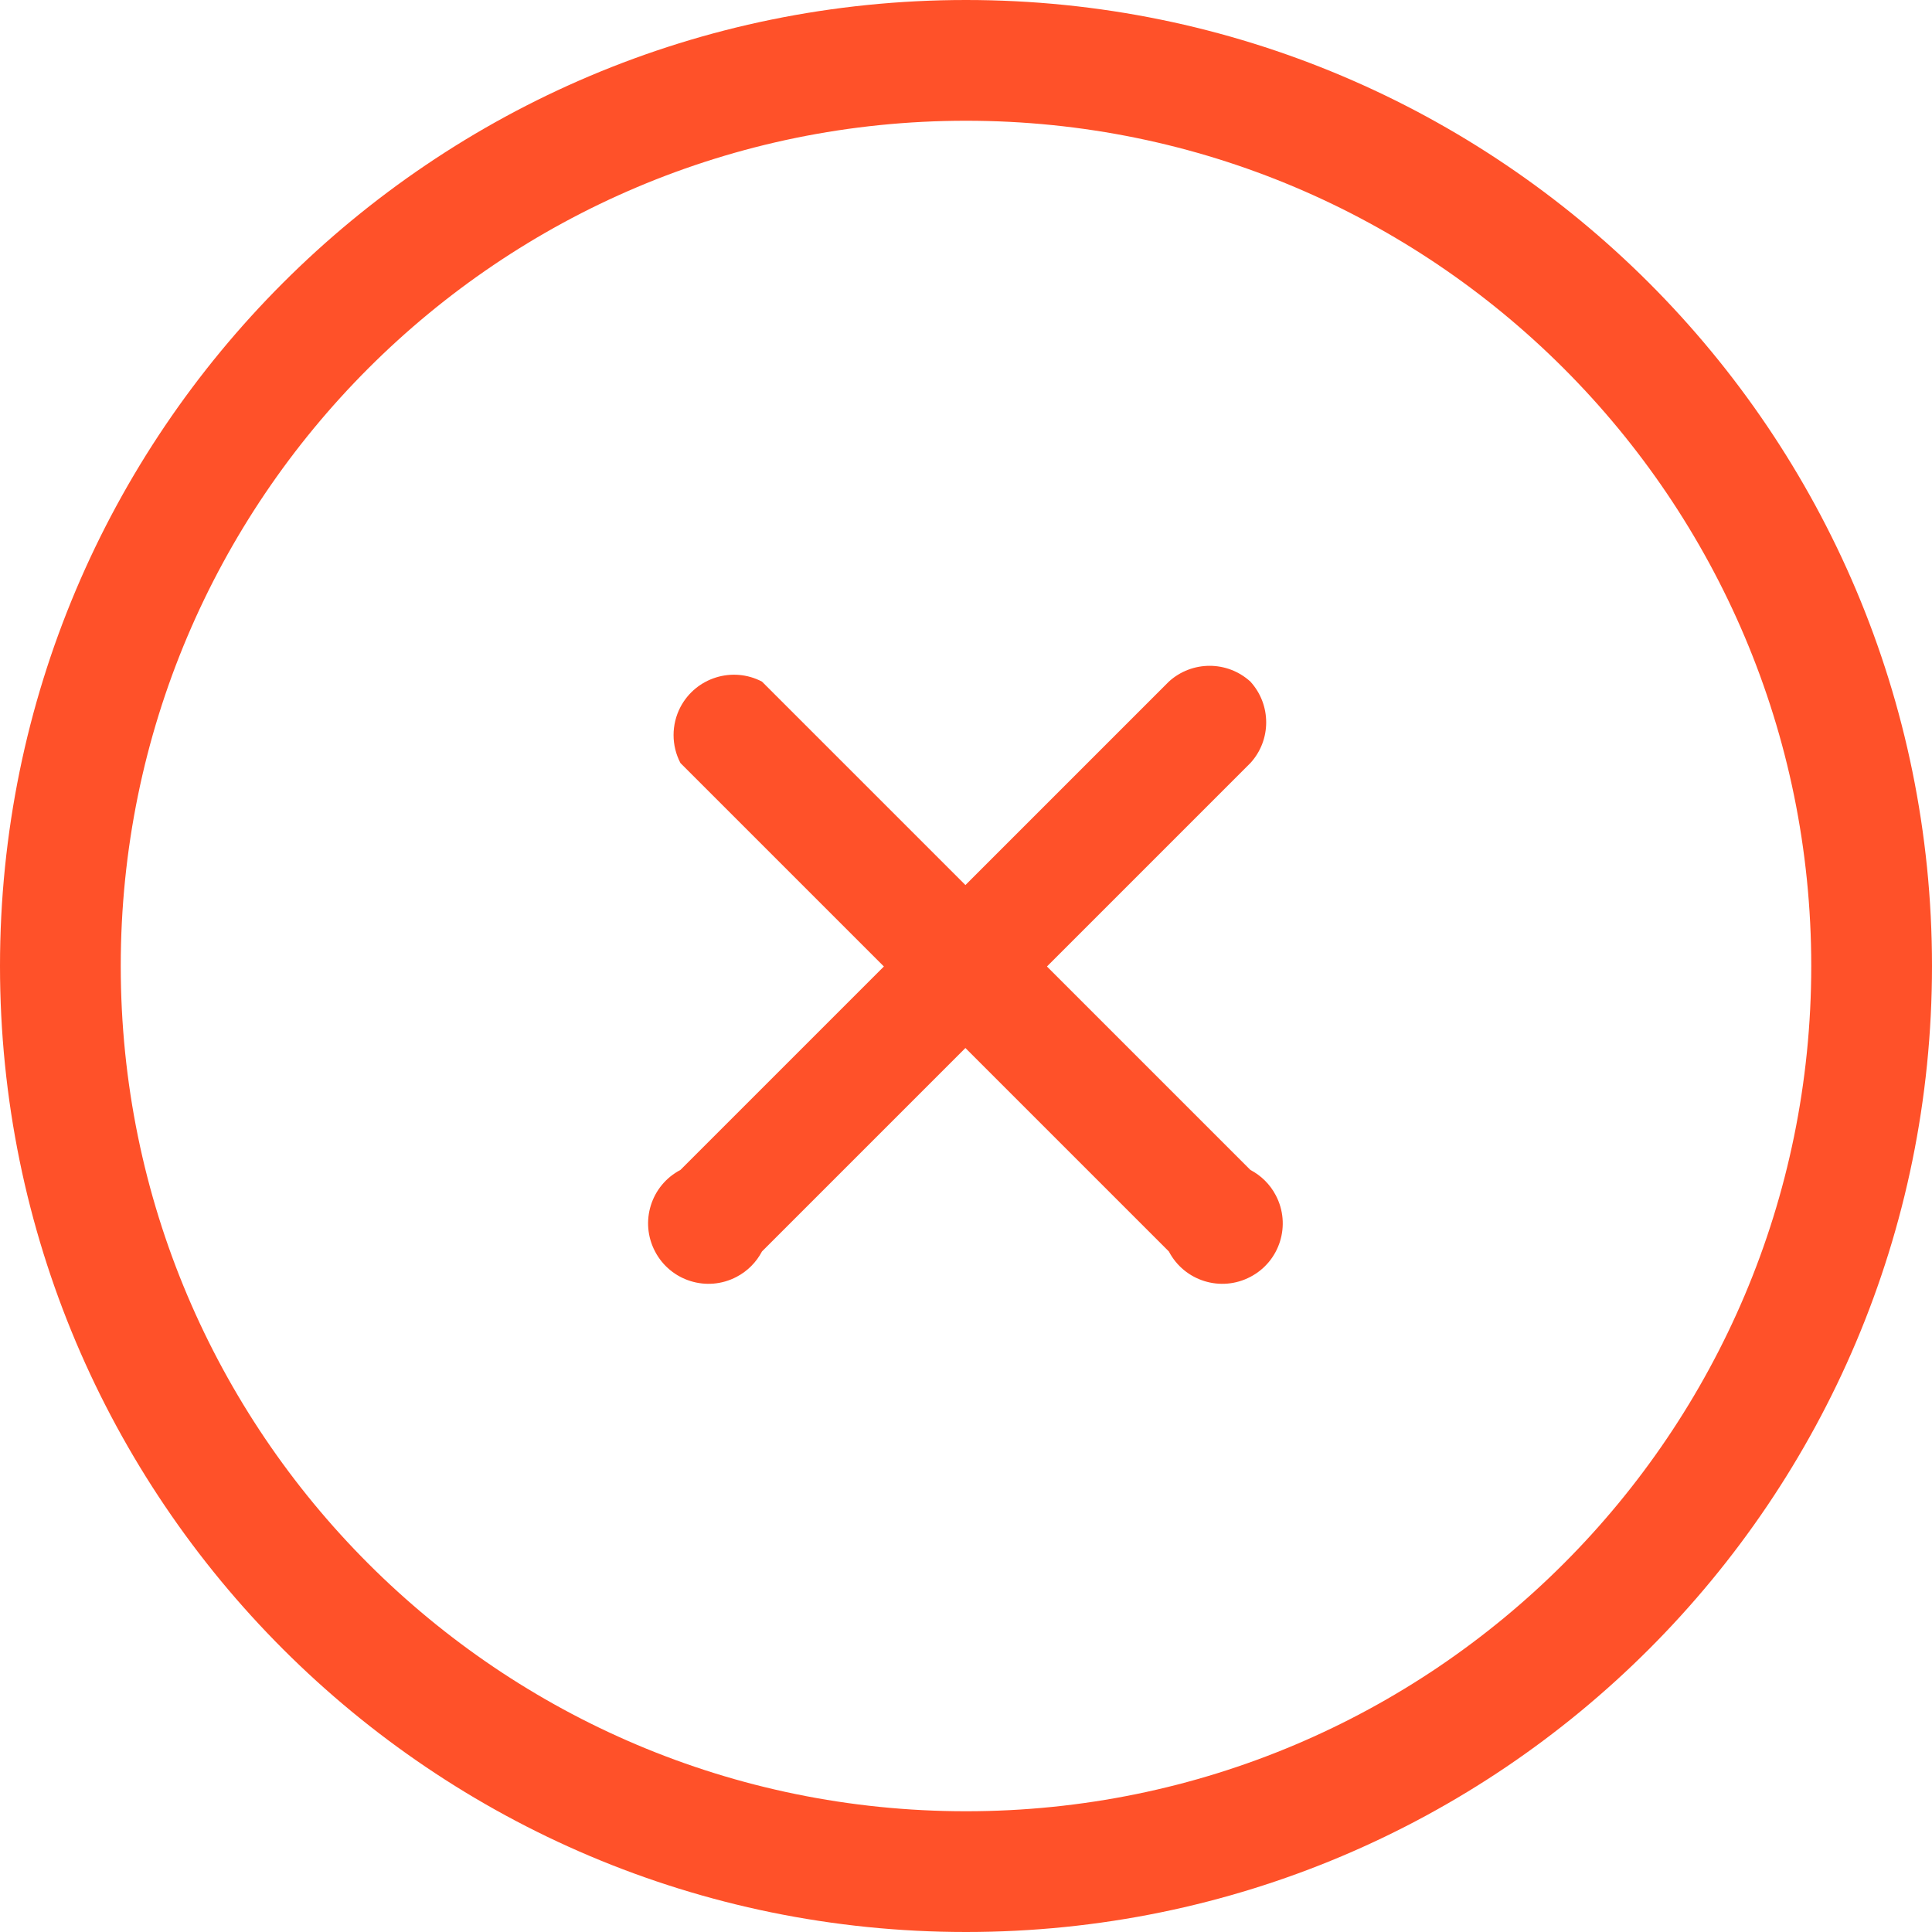 <?xml version="1.0" encoding="utf-8"?>
<!-- Generator: Adobe Illustrator 19.0.1, SVG Export Plug-In . SVG Version: 6.00 Build 0)  -->
<svg version="1.1" id="Слой_1" xmlns="http://www.w3.org/2000/svg" xmlns:xlink="http://www.w3.org/1999/xlink" x="0px" y="0px"
	 width="20px" height="20px" viewBox="0 0 20 20" style="enable-background:new 0 0 20 20;" xml:space="preserve">
<g>
	<g>
		<path style="fill:#FF5129;" d="M10,0C4.477,0,0,4.477,0,10s4.477,10,10,10s10-4.477,10-10S15.523,0,10,0z M10,18.75
			c-4.832,0-8.75-3.918-8.75-8.75c0-4.832,3.918-8.75,8.75-8.75c4.832,0,8.75,3.918,8.75,8.75C18.75,14.832,14.832,18.75,10,18.75z
			 M12.944,12.111l-2.106-2.106l2.106-2.106c0.218-0.238,0.218-0.604,0-0.843c-0.239-0.218-0.605-0.218-0.844,0L9.994,9.162
			L7.888,7.056c-0.306-0.16-0.683-0.042-0.844,0.263c-0.095,0.182-0.095,0.399,0,0.58l2.106,2.106l-2.106,2.106
			c-0.306,0.16-0.424,0.538-0.263,0.844c0.16,0.306,0.538,0.424,0.844,0.263c0.113-0.059,0.204-0.151,0.263-0.263l2.106-2.106
			l2.106,2.106c0.16,0.306,0.538,0.424,0.844,0.263c0.306-0.16,0.424-0.538,0.263-0.844C13.148,12.261,13.056,12.17,12.944,12.111z"
			/>
	</g>
</g>
</svg>
